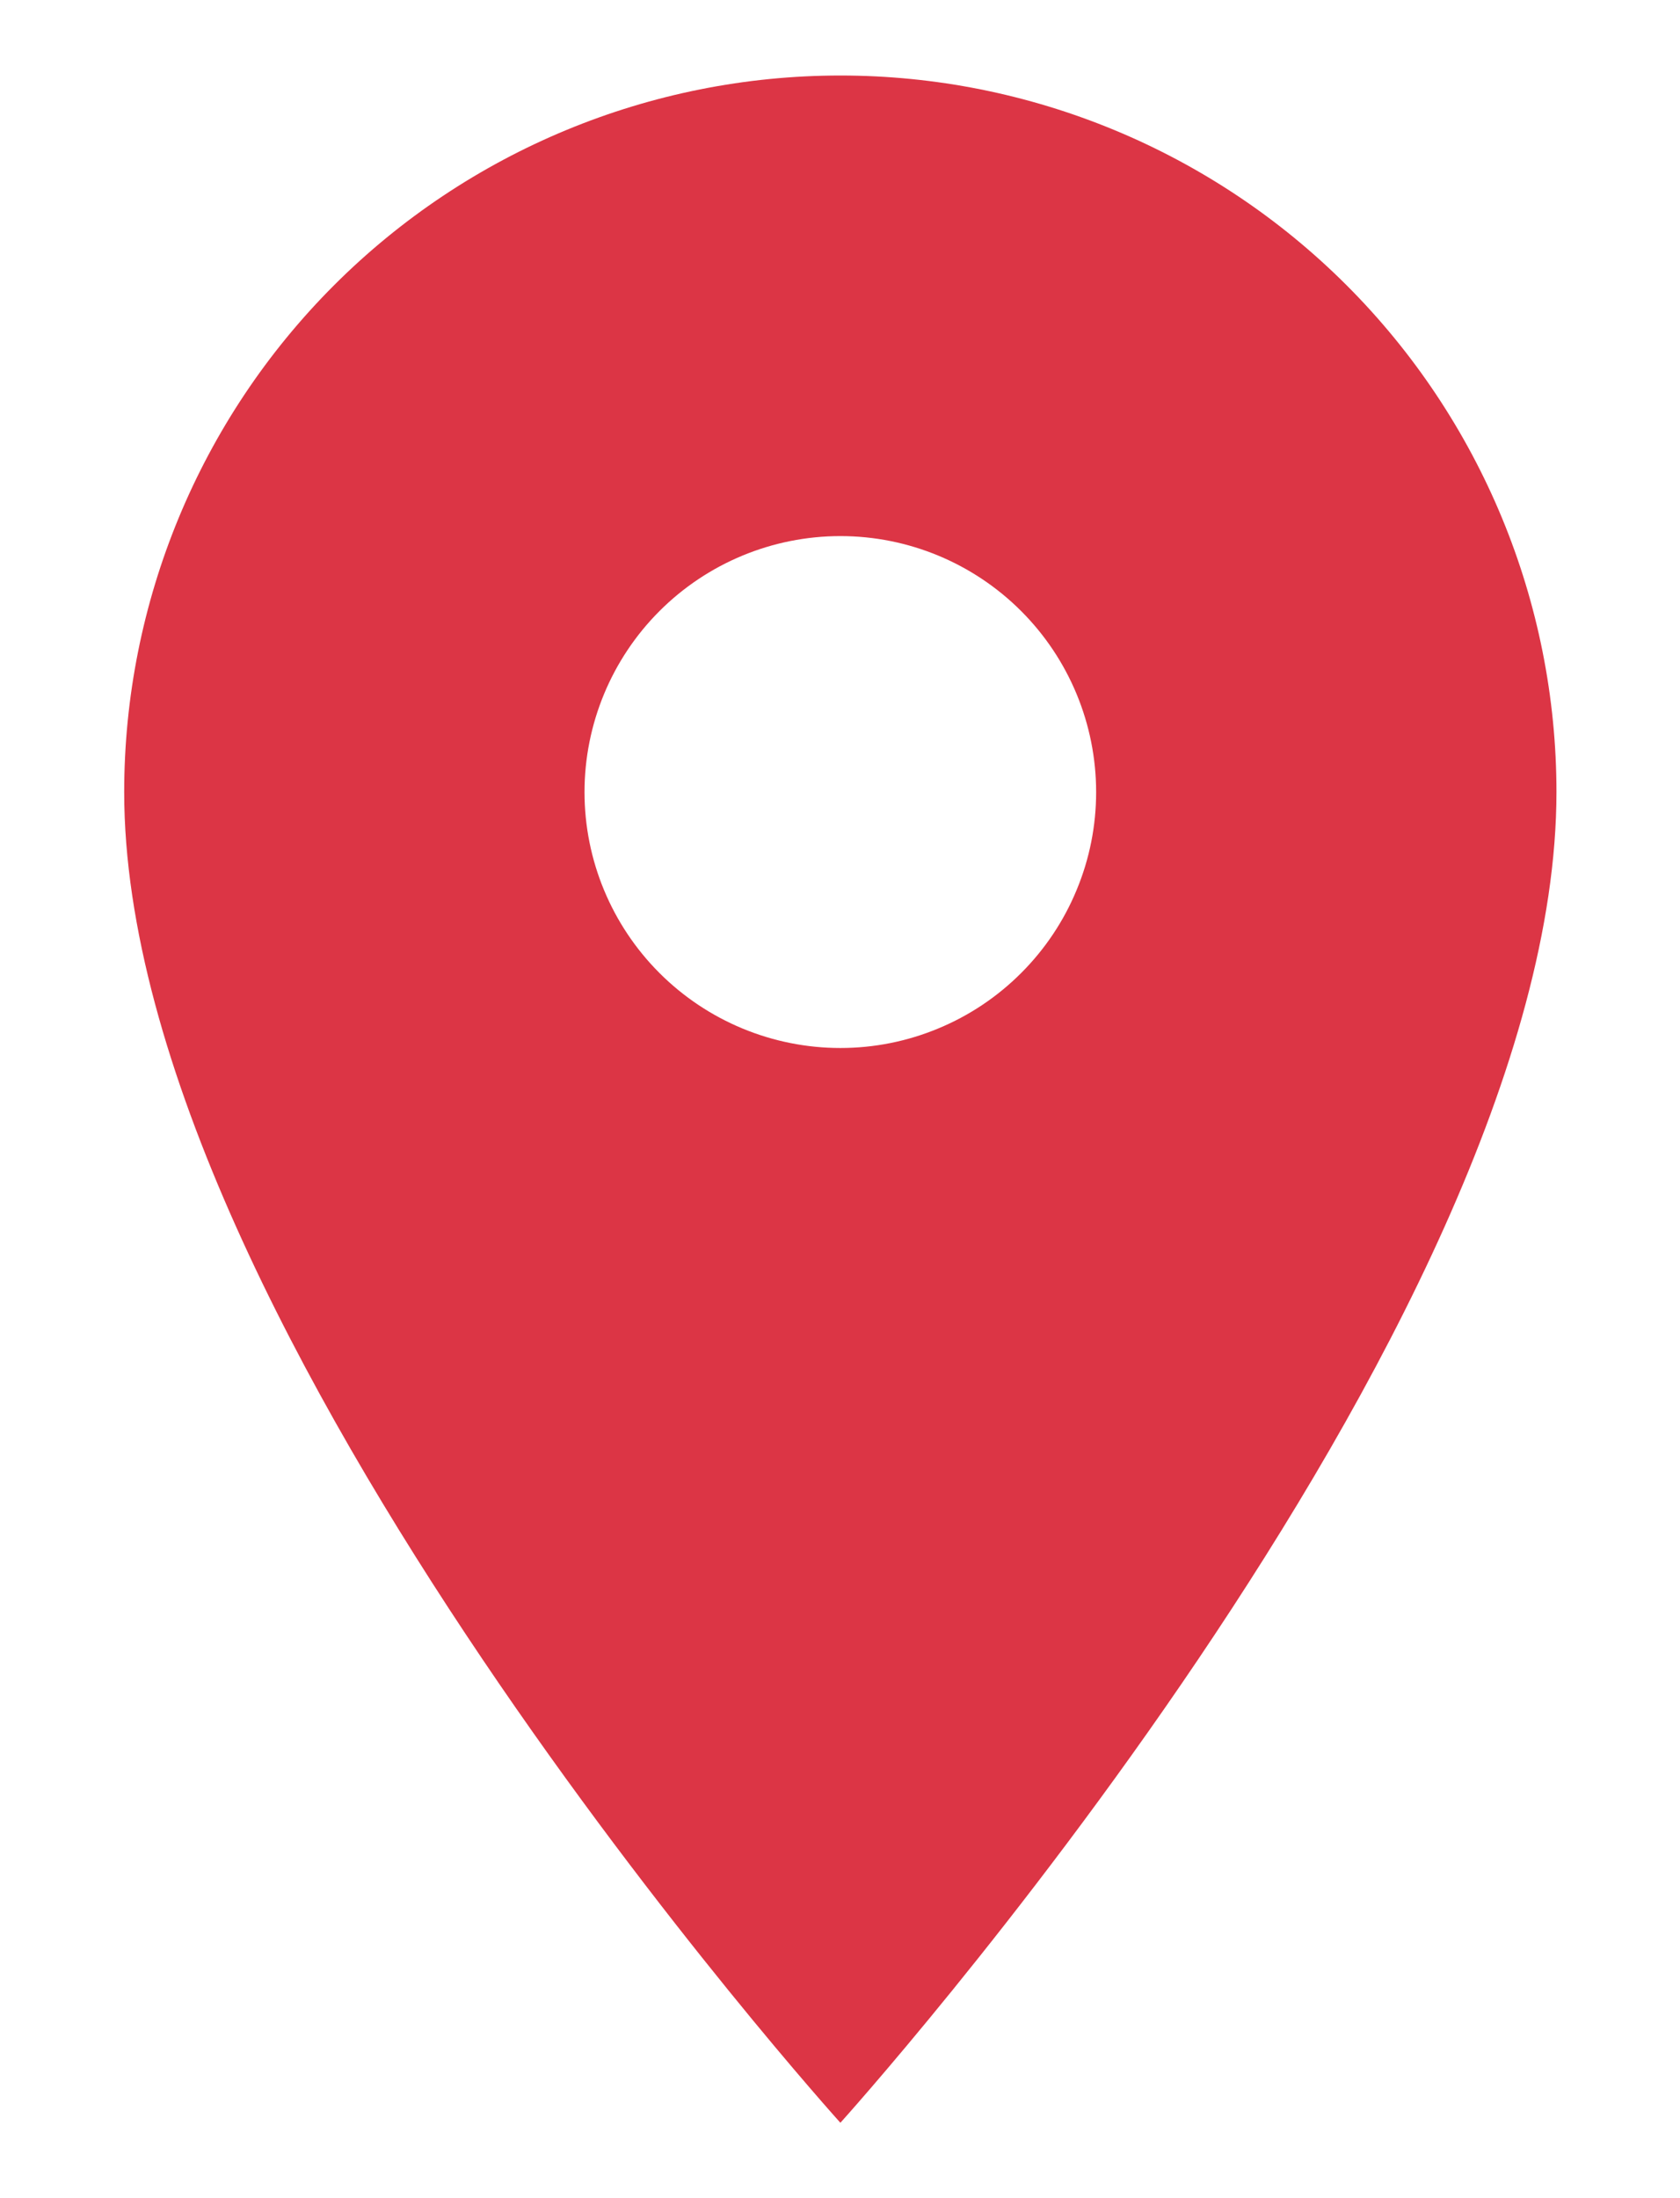 <svg width="13" height="17" viewBox="0 0 13 17" fill="none" xmlns="http://www.w3.org/2000/svg">
<path d="M6.503 8.105C5.978 8.105 5.474 7.896 5.103 7.525C4.732 7.154 4.523 6.651 4.523 6.126C4.523 5.601 4.732 5.097 5.103 4.726C5.474 4.355 5.978 4.146 6.503 4.146C7.028 4.146 7.531 4.355 7.902 4.726C8.273 5.097 8.482 5.601 8.482 6.126C8.482 6.386 8.431 6.643 8.331 6.883C8.232 7.123 8.086 7.341 7.902 7.525C7.718 7.709 7.5 7.855 7.26 7.954C7.02 8.054 6.763 8.105 6.503 8.105ZM6.503 0.584C5.033 0.584 3.623 1.168 2.584 2.207C1.545 3.246 0.961 4.656 0.961 6.126C0.961 10.282 6.503 16.417 6.503 16.417C6.503 16.417 12.044 10.282 12.044 6.126C12.044 4.656 11.46 3.246 10.421 2.207C9.382 1.168 7.972 0.584 6.503 0.584Z" fill="#DC3545"/>
</svg>
